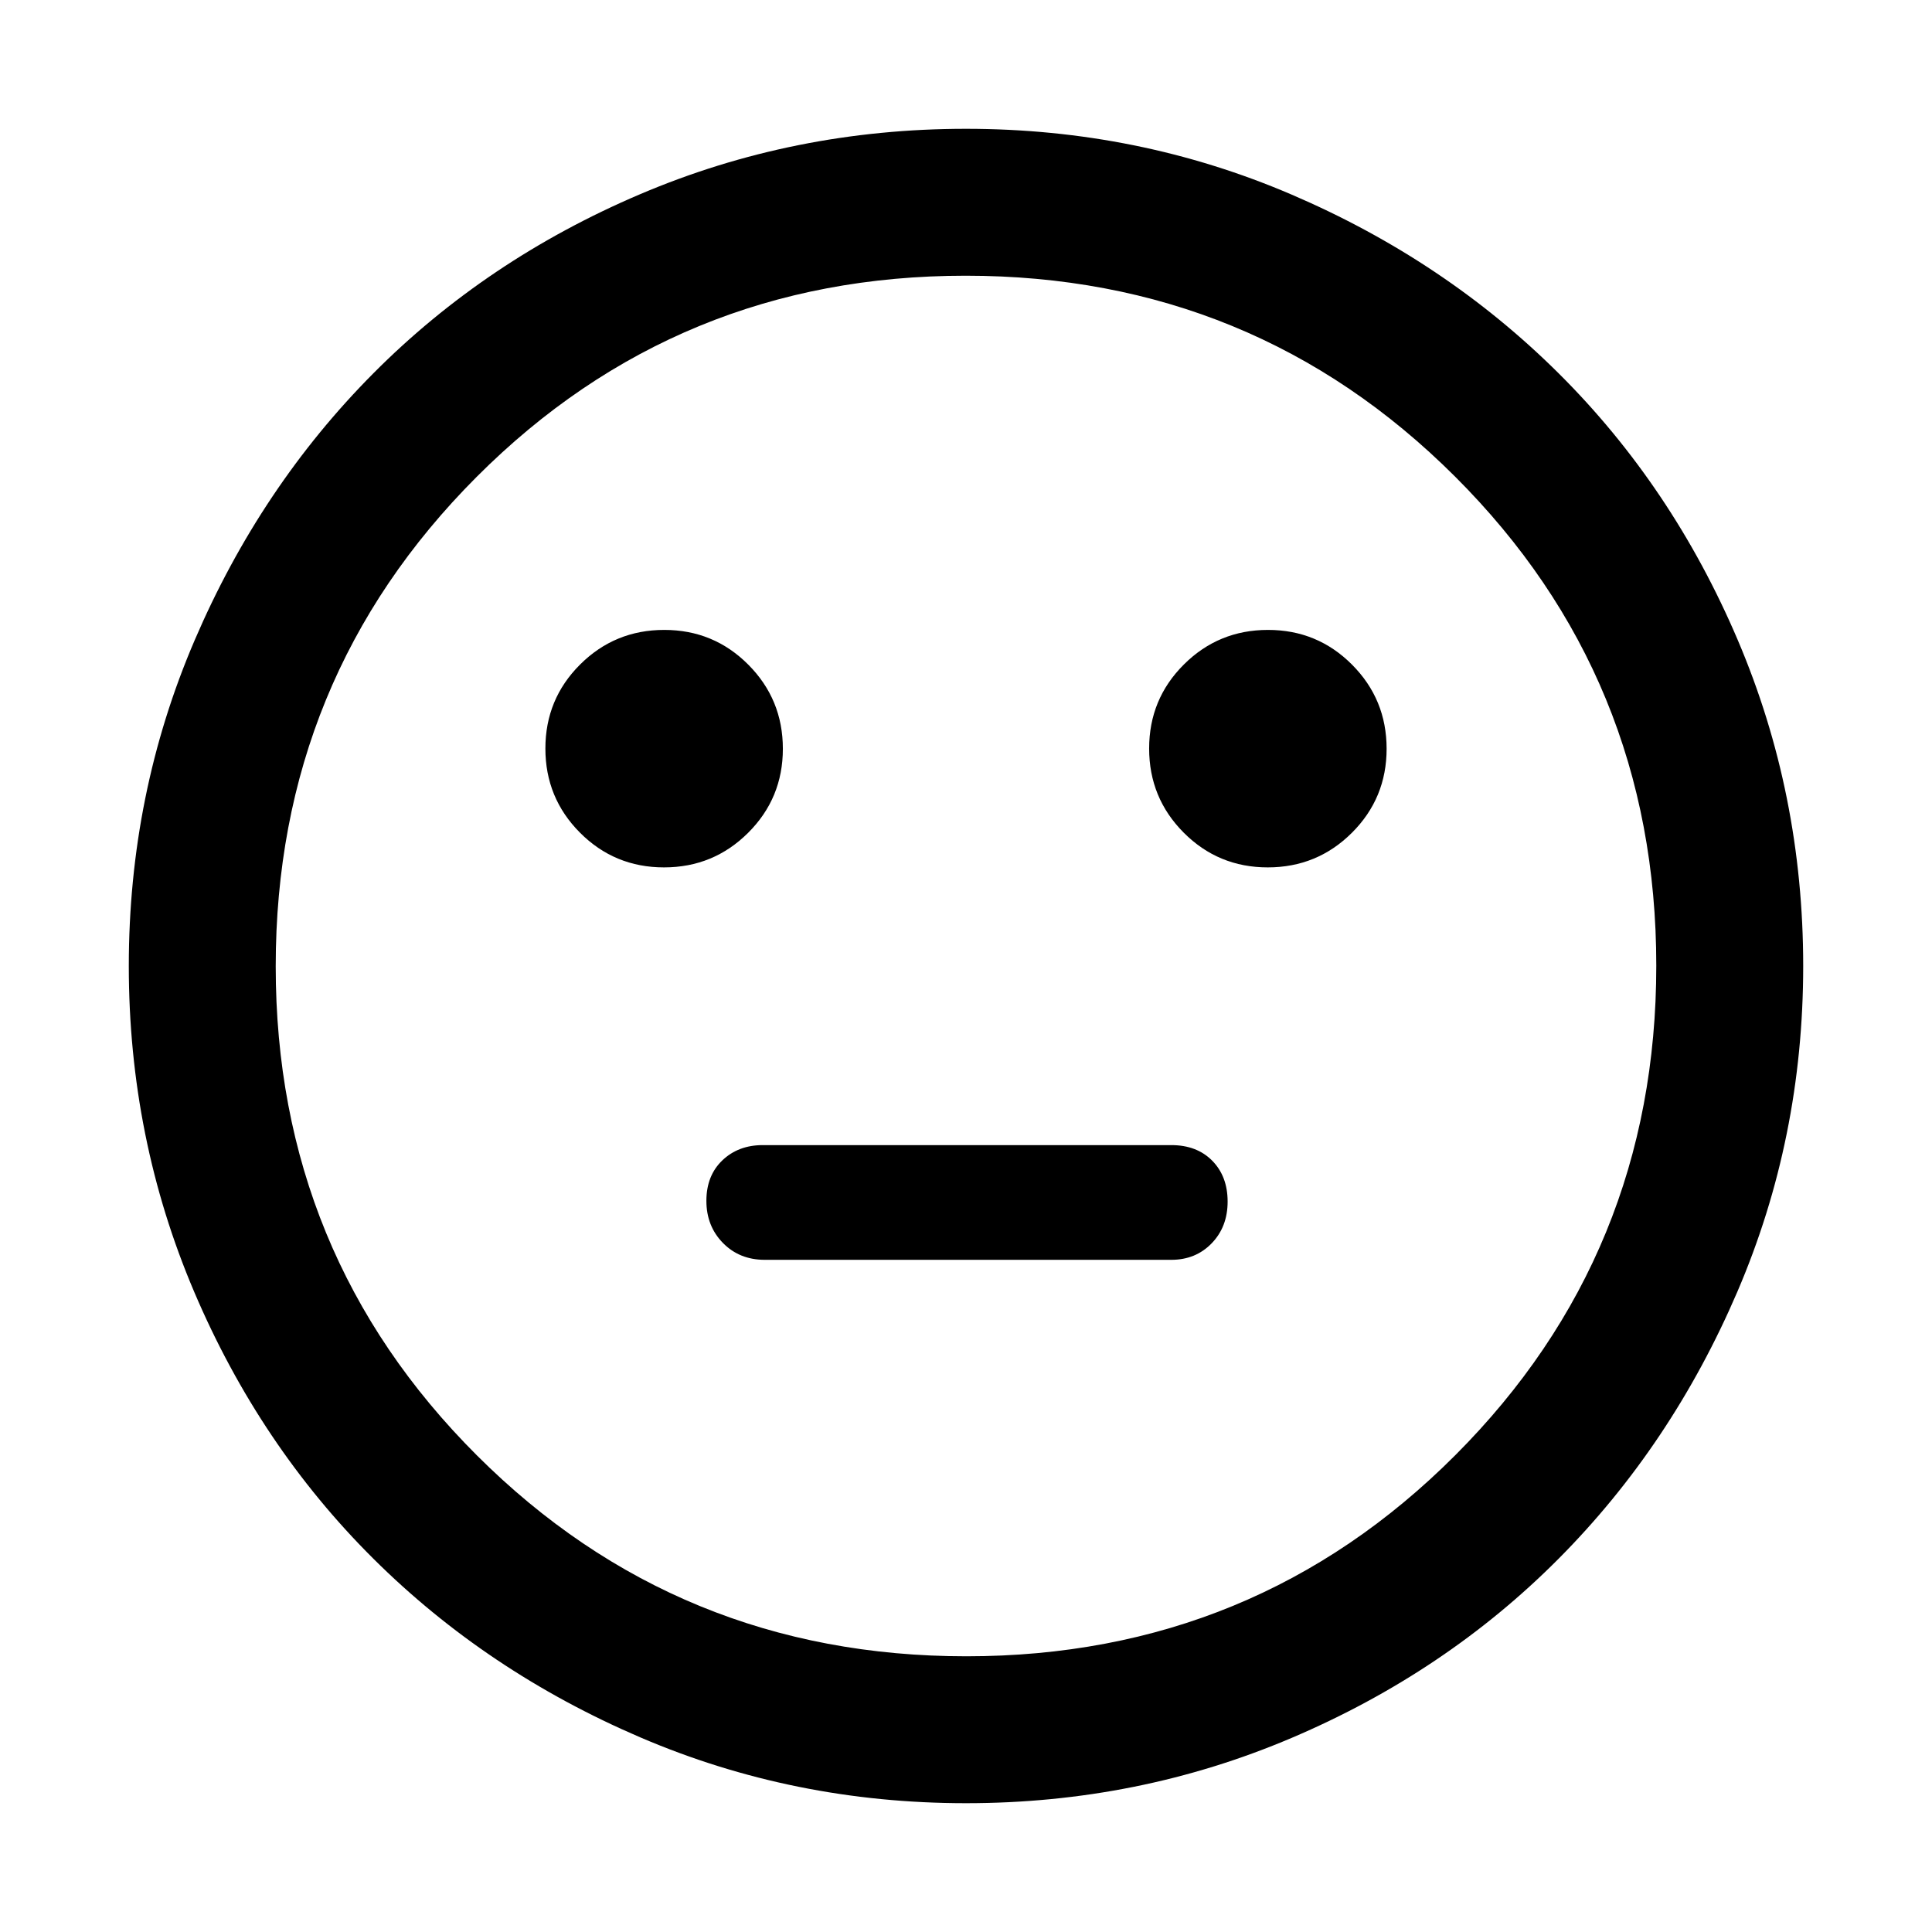 <svg xmlns="http://www.w3.org/2000/svg" height="48" viewBox="0 -960 960 960" width="48"><path d="M629.94-529q24.56 0 41.81-17.19Q689-563.38 689-587.94t-17.19-41.81Q654.62-647 630.06-647t-41.81 17.19Q571-612.62 571-588.06t17.19 41.81Q605.38-529 629.94-529Zm-300 0q24.56 0 41.81-17.19Q389-563.38 389-587.94t-17.19-41.81Q354.62-647 330.06-647t-41.81 17.19Q271-612.62 271-588.06t17.19 41.81Q305.38-529 329.94-529ZM380-334h202q12.13 0 20.07-8.2 7.93-8.19 7.93-20.73 0-12.54-7.63-20.3Q594.73-391 582-391H379q-12.13 0-20.07 7.58-7.93 7.58-7.93 20.12 0 12.53 8.22 20.92Q367.43-334 380-334ZM480-64q-85.64 0-161.89-32.73-76.26-32.73-132.66-88.84-56.41-56.11-88.93-132.45Q64-394.36 64-480q0-85.64 32.73-161.89 32.73-76.26 88.84-132.66 56.11-56.41 132.45-88.93Q394.36-896 480-896q85.64 0 161.89 32.73 76.26 32.73 132.66 88.84 56.41 56.11 88.93 132.45Q896-565.64 896-480q0 85.64-32.73 161.89-32.73 76.26-88.84 132.66-56.11 56.41-132.45 88.93Q565.64-64 480-64Zm0-416Zm.18 343q143.2 0 243.01-99.99Q823-336.99 823-480.18q0-143.2-99.99-243.01Q623.01-823 479.82-823t-243.01 99.99Q137-623.01 137-479.82t99.99 243.01Q336.99-137 480.18-137Z"/></svg>